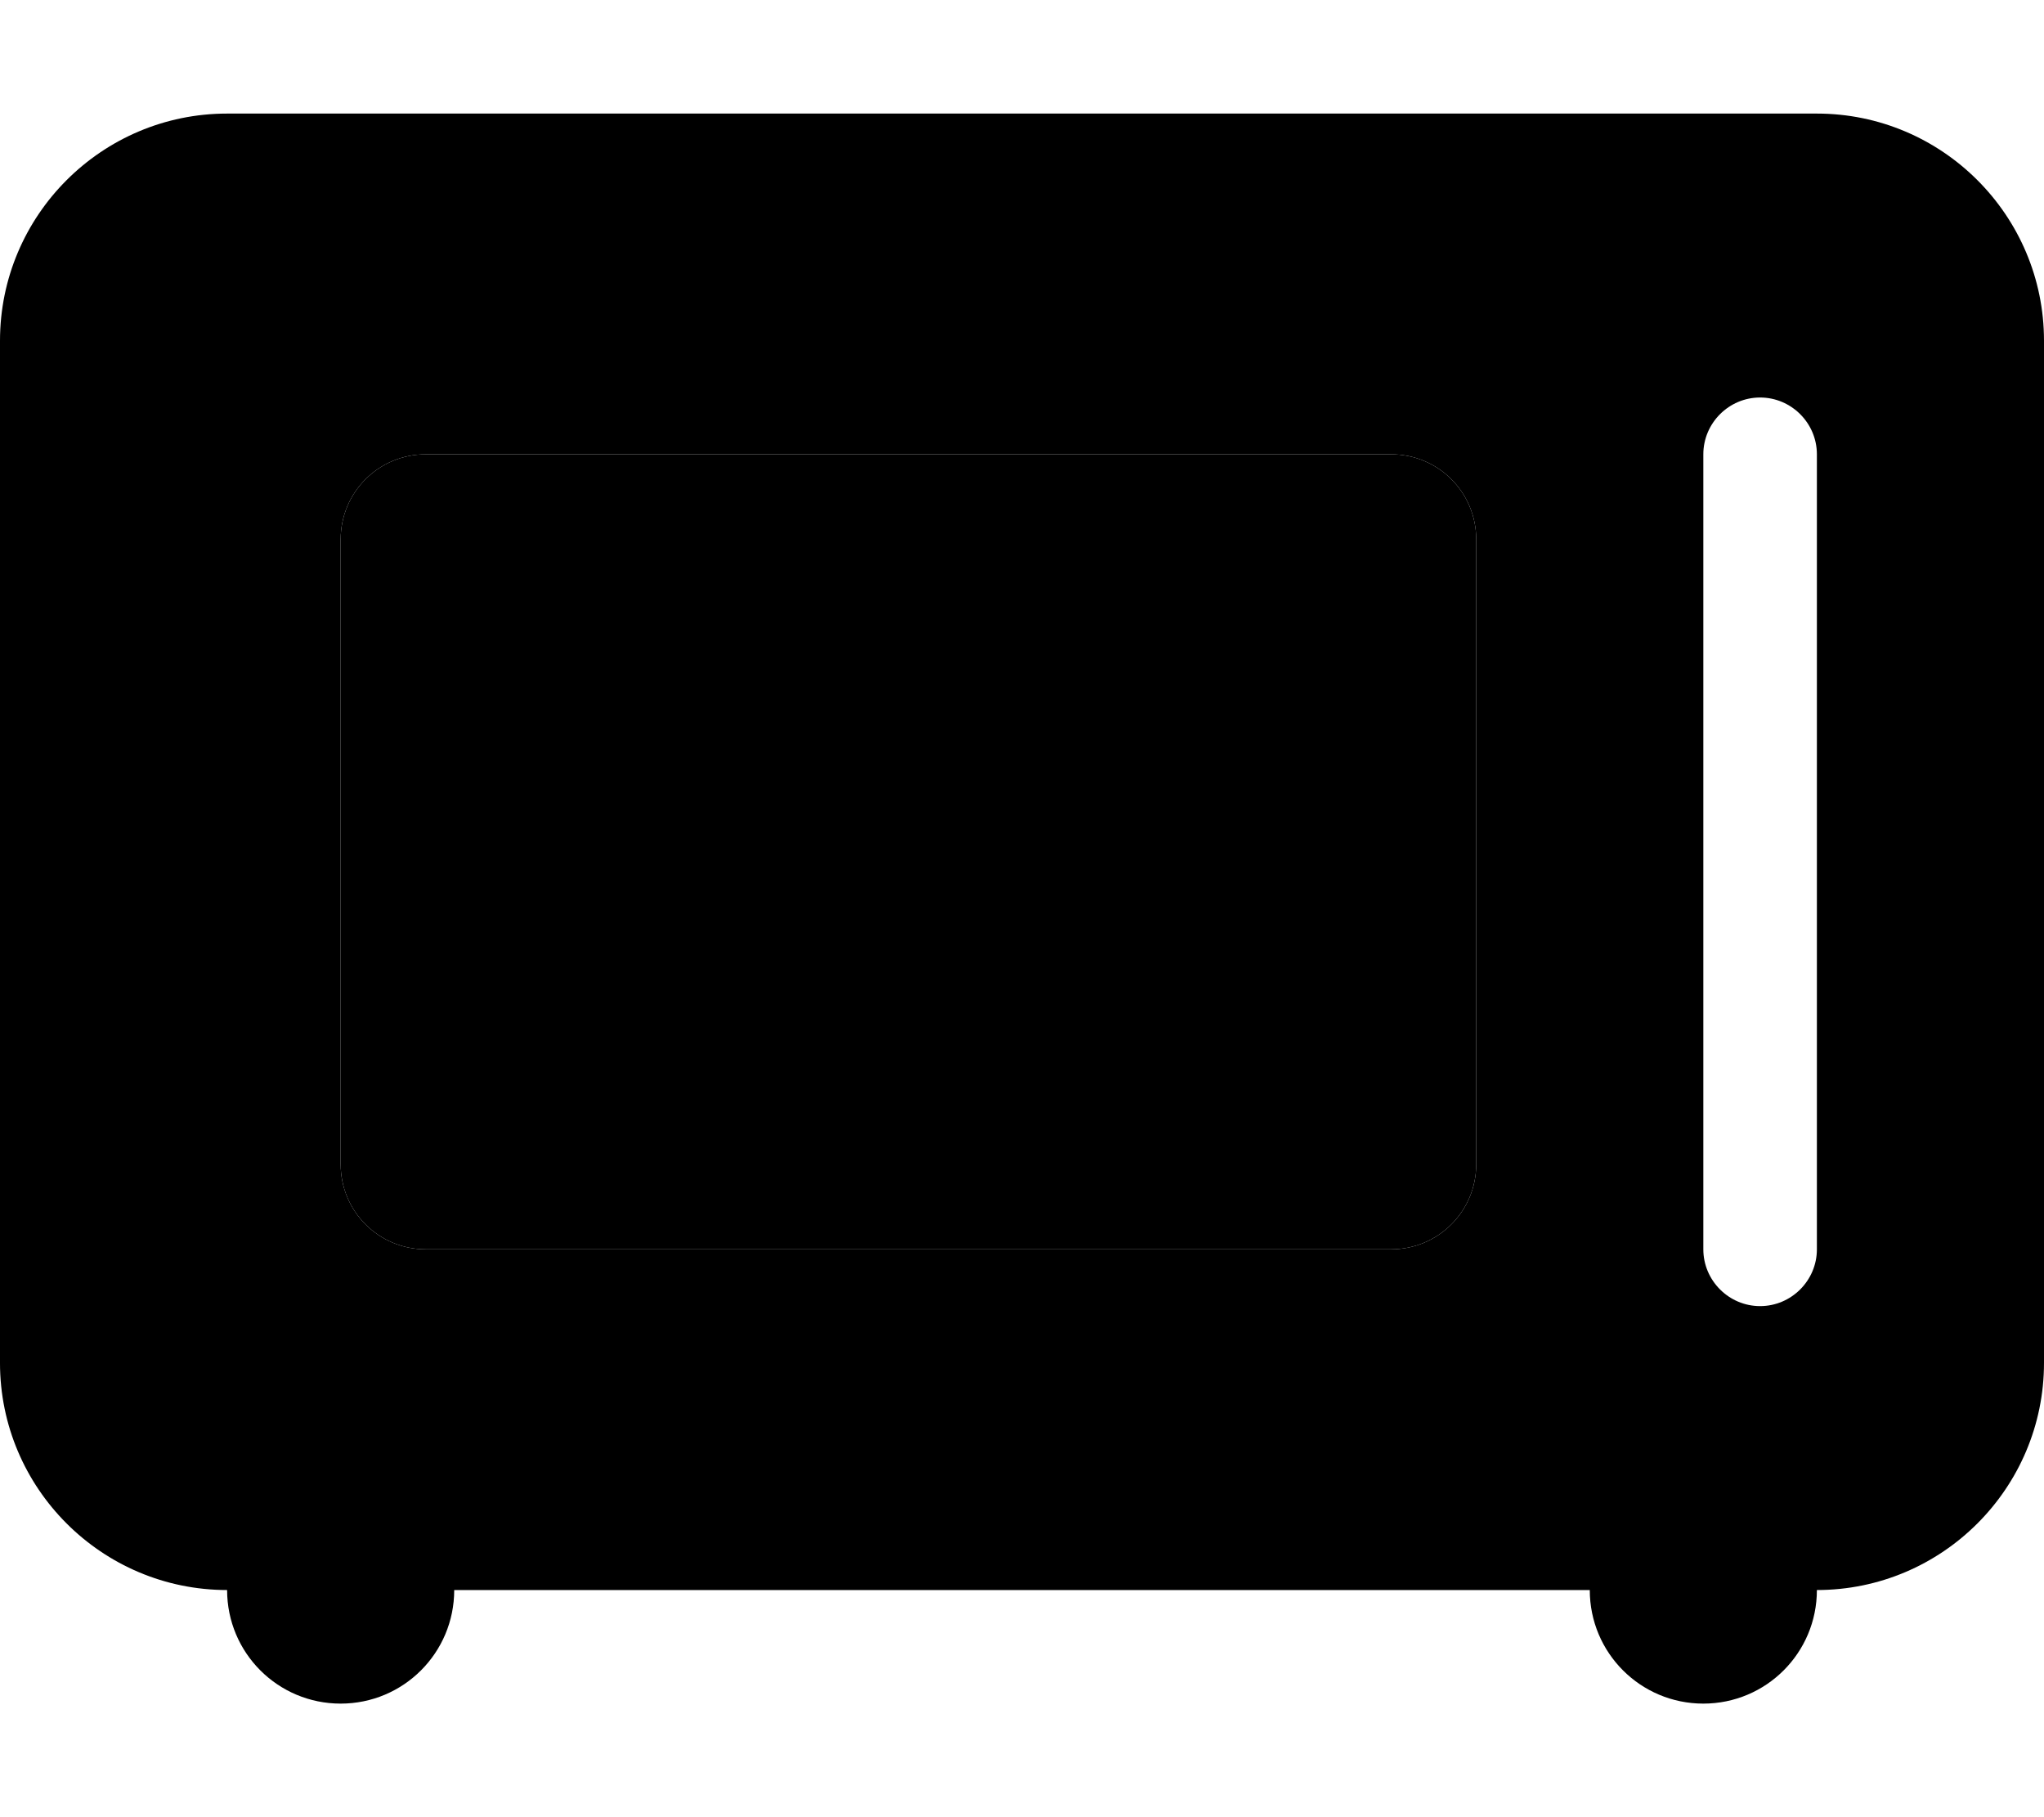 <svg xmlns="http://www.w3.org/2000/svg" viewBox="0 0 576 512"><path class="pr-icon-duotone-secondary" d="M96 152l0 176c0 13.3 10.7 24 24 24l272 0c13.3 0 24-10.7 24-24l0-176c0-13.3-10.7-24-24-24l-272 0c-13.3 0-24 10.7-24 24z"/><path class="pr-icon-duotone-primary" d="M0 96C0 60.7 28.7 32 64 32l448 0c35.3 0 64 28.7 64 64l0 288c0 35.3-28.7 64-64 64c0 17.7-14.3 32-32 32s-32-14.3-32-32l-320 0c0 17.7-14.3 32-32 32s-32-14.3-32-32c-35.3 0-64-28.7-64-64L0 96zm96 56l0 176c0 13.3 10.7 24 24 24l272 0c13.3 0 24-10.7 24-24l0-176c0-13.3-10.7-24-24-24l-272 0c-13.3 0-24 10.7-24 24zm400-40c-8.8 0-16 7.2-16 16l0 224c0 8.8 7.2 16 16 16s16-7.2 16-16l0-224c0-8.8-7.2-16-16-16z"/></svg>